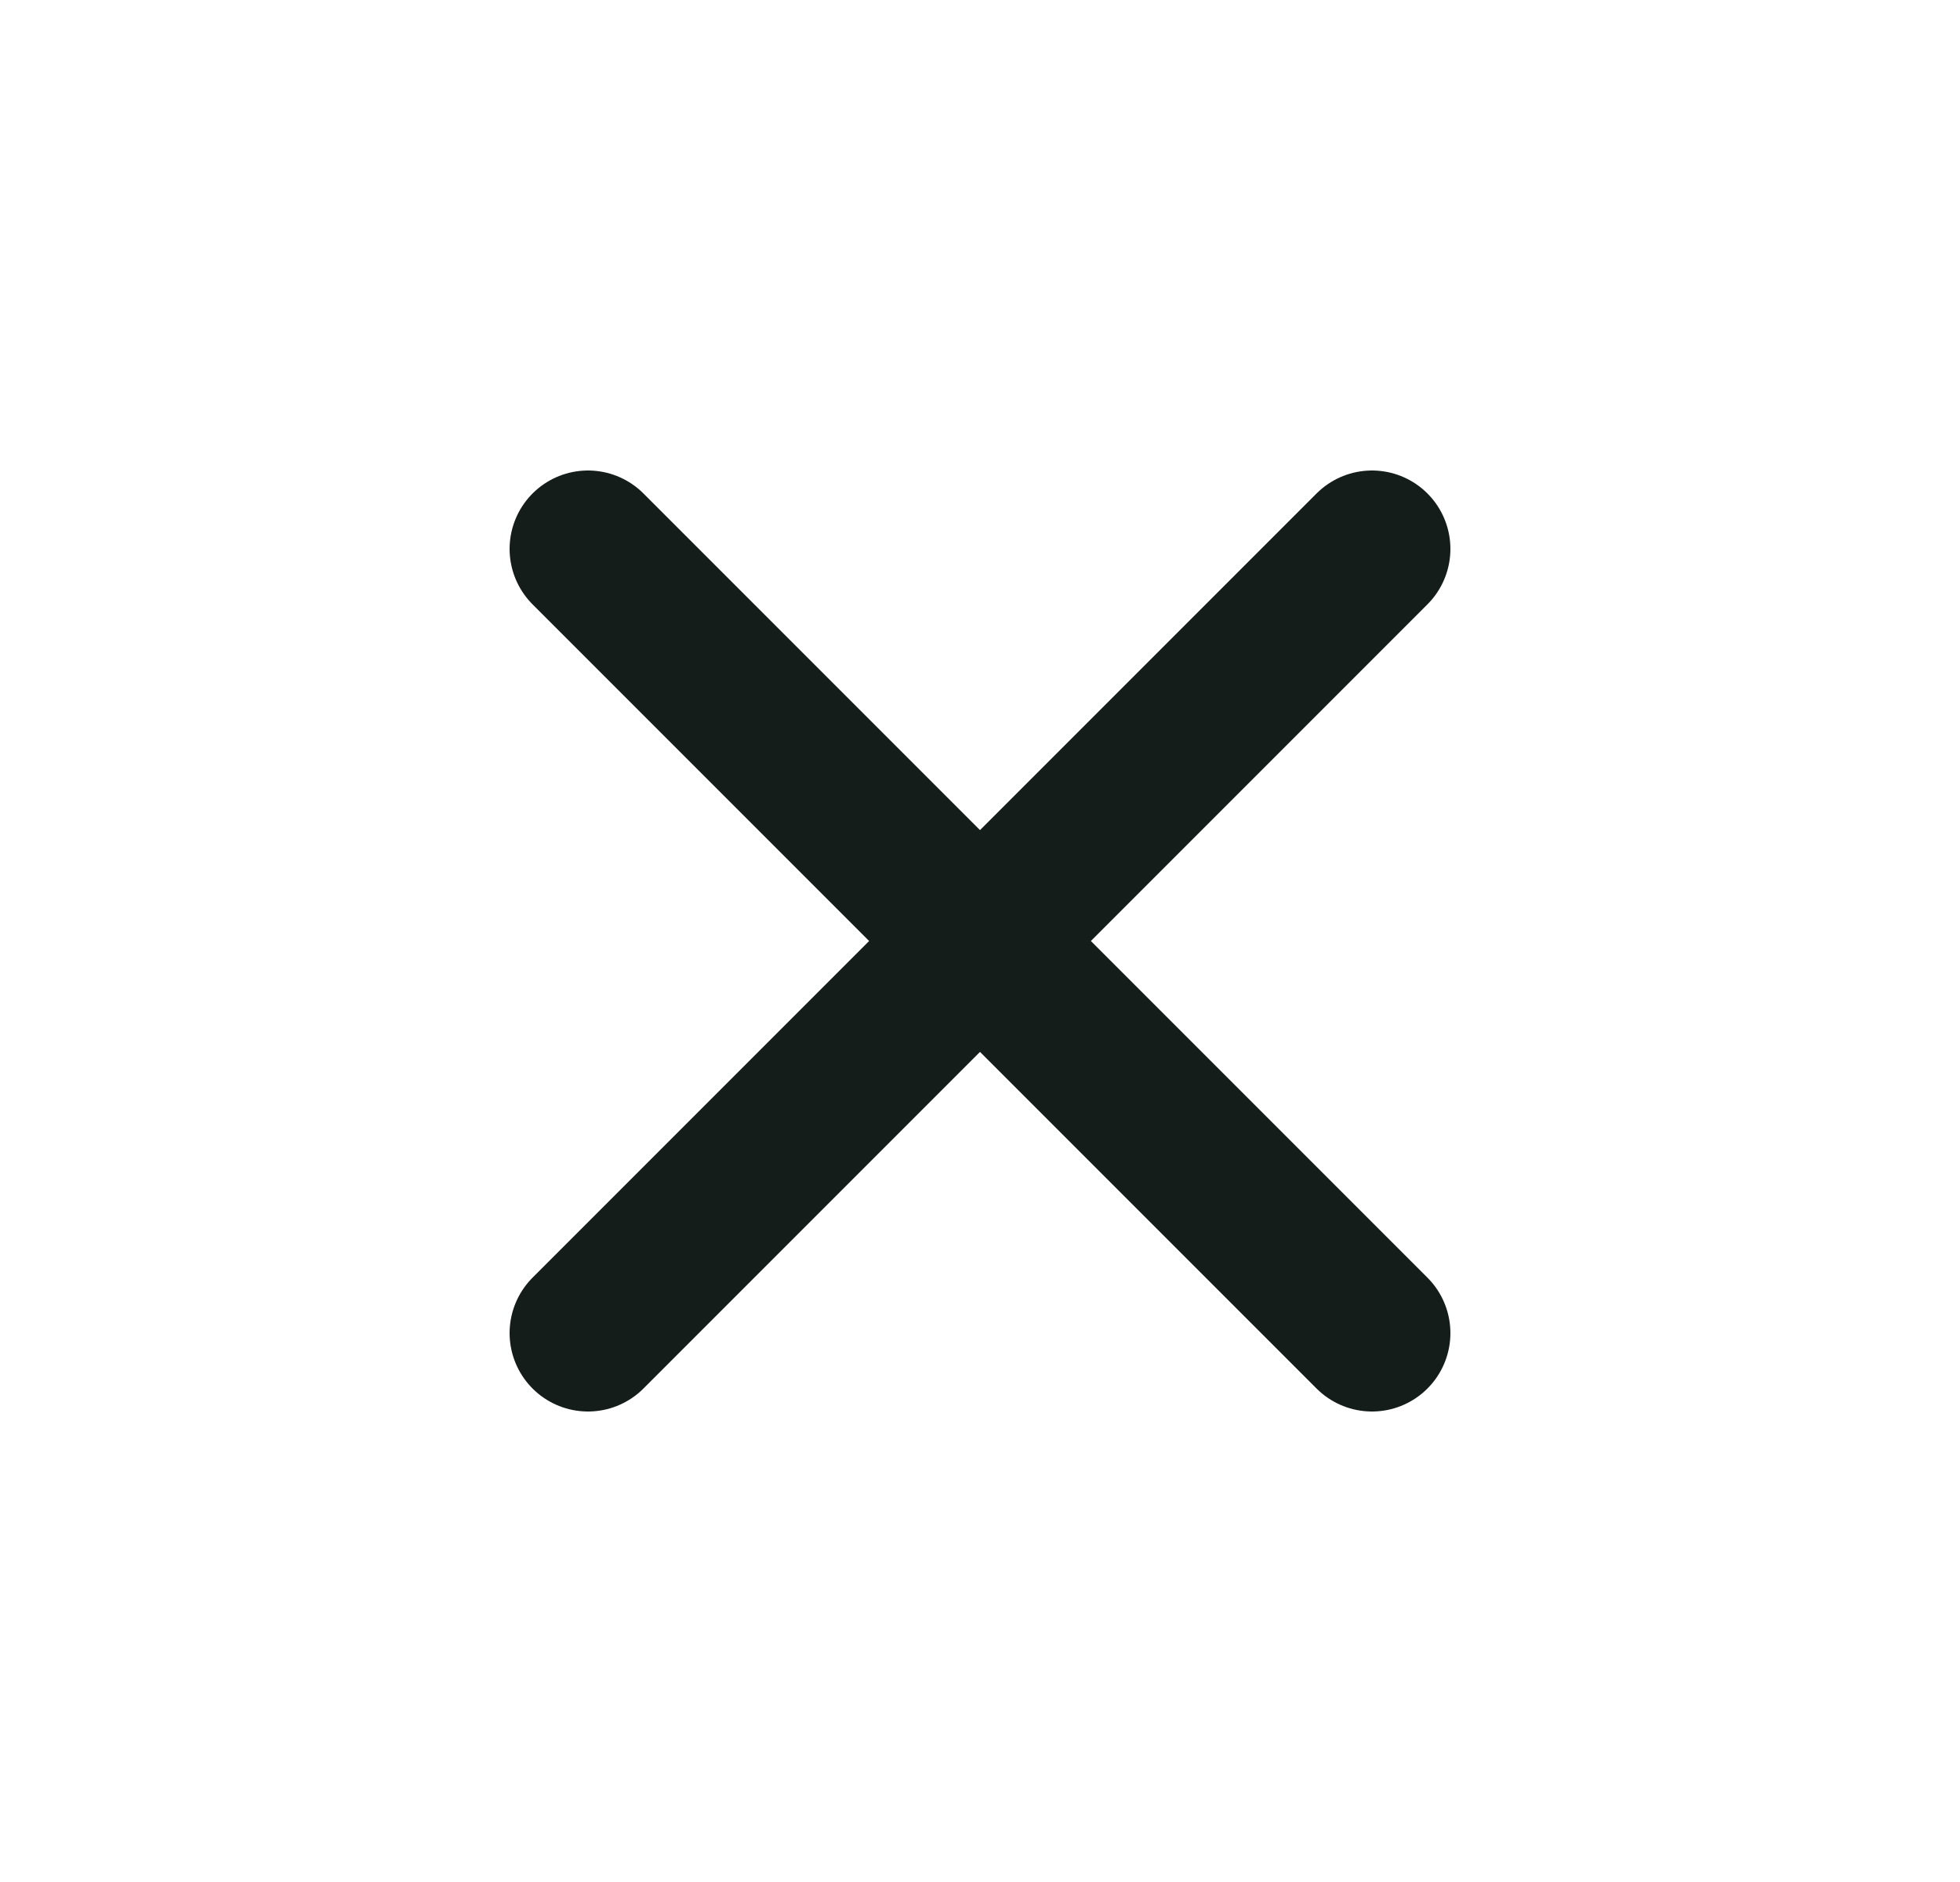 <svg width="25" height="24" viewBox="0 0 25 24" fill="none" xmlns="http://www.w3.org/2000/svg">
<g clip-path="url(#clip0_1_1413)">
<path d="M7.5 7L17.5 17" stroke="#141D19" stroke-width="2" stroke-linecap="round" stroke-linejoin="round"/>
<path d="M7.5 17L17.5 7" stroke="#141D19" stroke-width="2" stroke-linecap="round" stroke-linejoin="round"/>
</g>
<defs>
<clipPath id="clip0_1_1413">
<rect width="24" height="24" fill="white" transform="translate(0.5)"/>
</clipPath>
</defs>
</svg>
